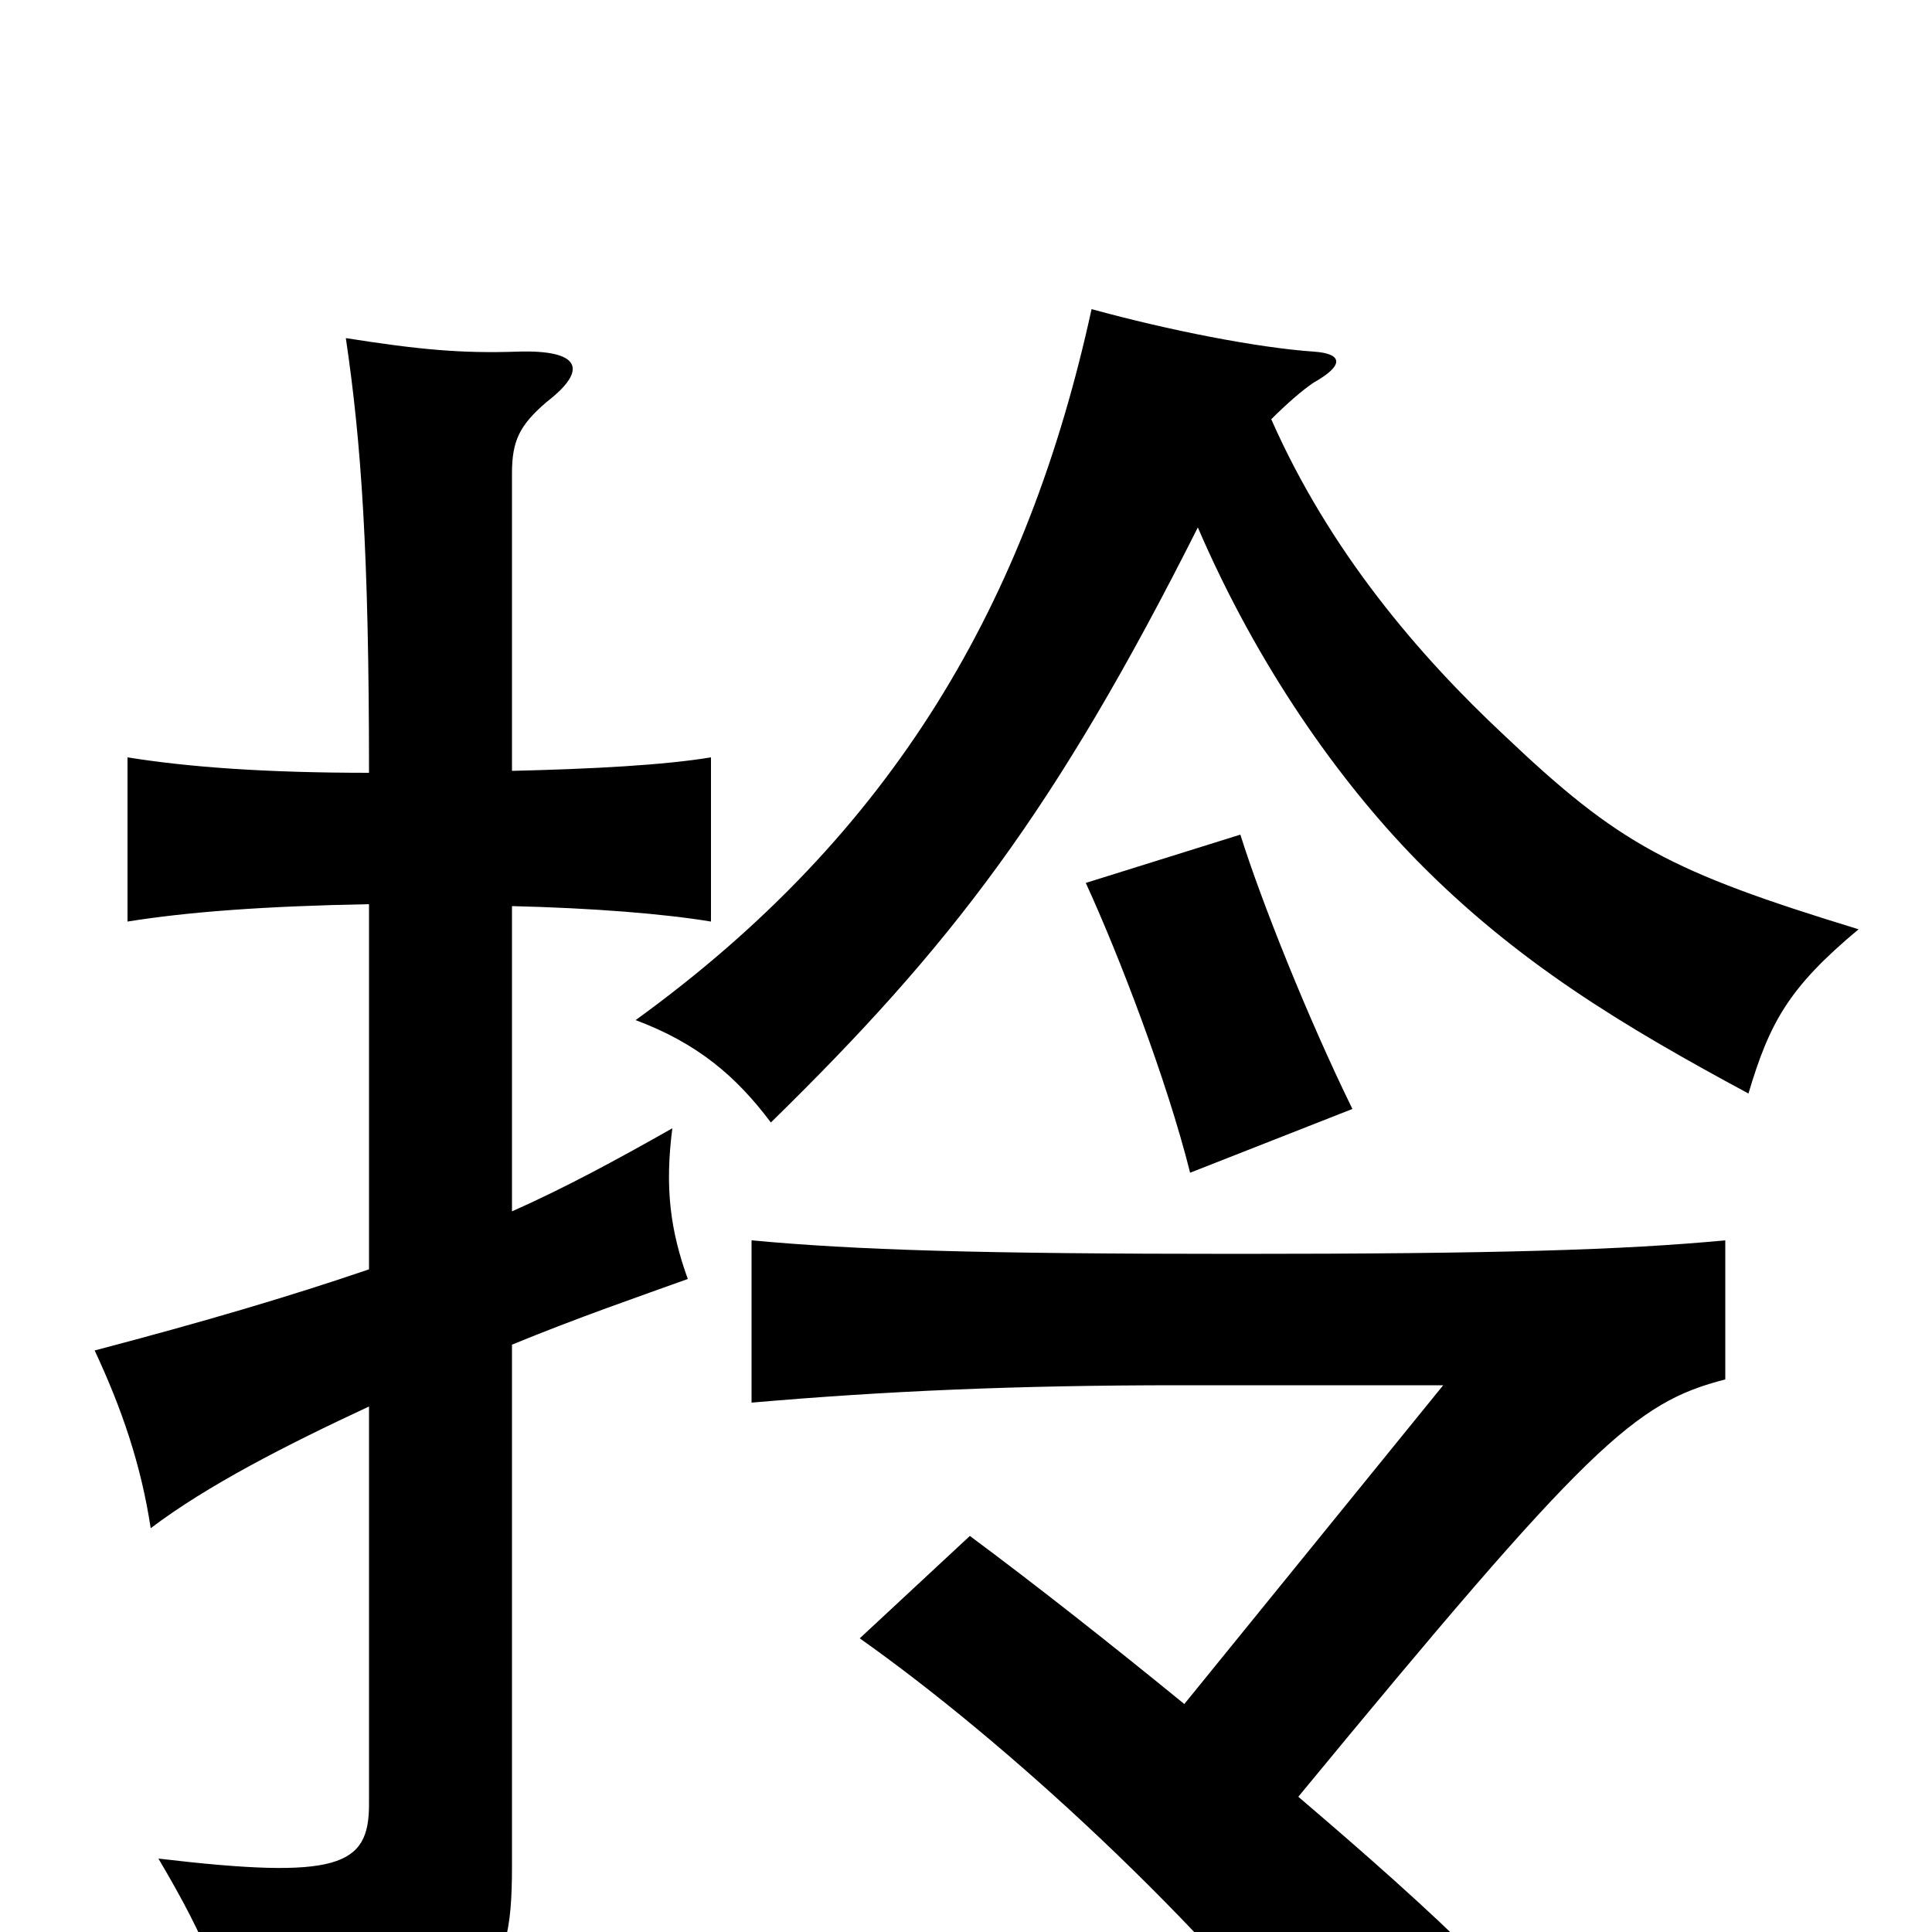 <svg xmlns="http://www.w3.org/2000/svg" viewBox="0 -1000 1000 1000">
	<path fill="#000000" d="M672 -70C822 -252 846 -274 893 -286V-358C840 -353 774 -351 640 -351C506 -351 443 -353 389 -358V-274C458 -280 526 -283 610 -283H747L613 -118C575 -149 537 -179 502 -205L445 -152C520 -99 622 -6 691 85L766 15C739 -12 706 -41 672 -70ZM700 -426C677 -473 653 -533 642 -568L562 -543C579 -506 604 -441 616 -393ZM658 -783C666 -791 674 -798 680 -802C696 -811 695 -817 680 -818C651 -820 605 -829 565 -840C532 -689 463 -569 329 -472C361 -460 381 -443 399 -419C492 -510 546 -580 620 -727C651 -655 693 -596 733 -555C785 -502 840 -469 905 -434C916 -471 926 -489 962 -519C864 -549 838 -563 779 -619C734 -661 688 -715 658 -783ZM265 -373V-531C307 -530 344 -527 368 -523V-608C344 -604 307 -602 265 -601V-755C265 -772 269 -780 283 -792C305 -809 300 -819 268 -818C239 -817 217 -819 179 -825C187 -771 191 -714 191 -600C137 -600 97 -603 66 -608V-523C97 -528 137 -531 191 -532V-343C150 -329 106 -316 49 -301C63 -271 73 -242 78 -209C107 -231 148 -252 191 -272V-66C191 -34 175 -27 82 -38C108 6 116 28 123 64C253 42 265 31 265 -34V-304C299 -318 331 -329 356 -338C347 -363 344 -385 348 -416C318 -399 292 -385 265 -373Z"/>
</svg>